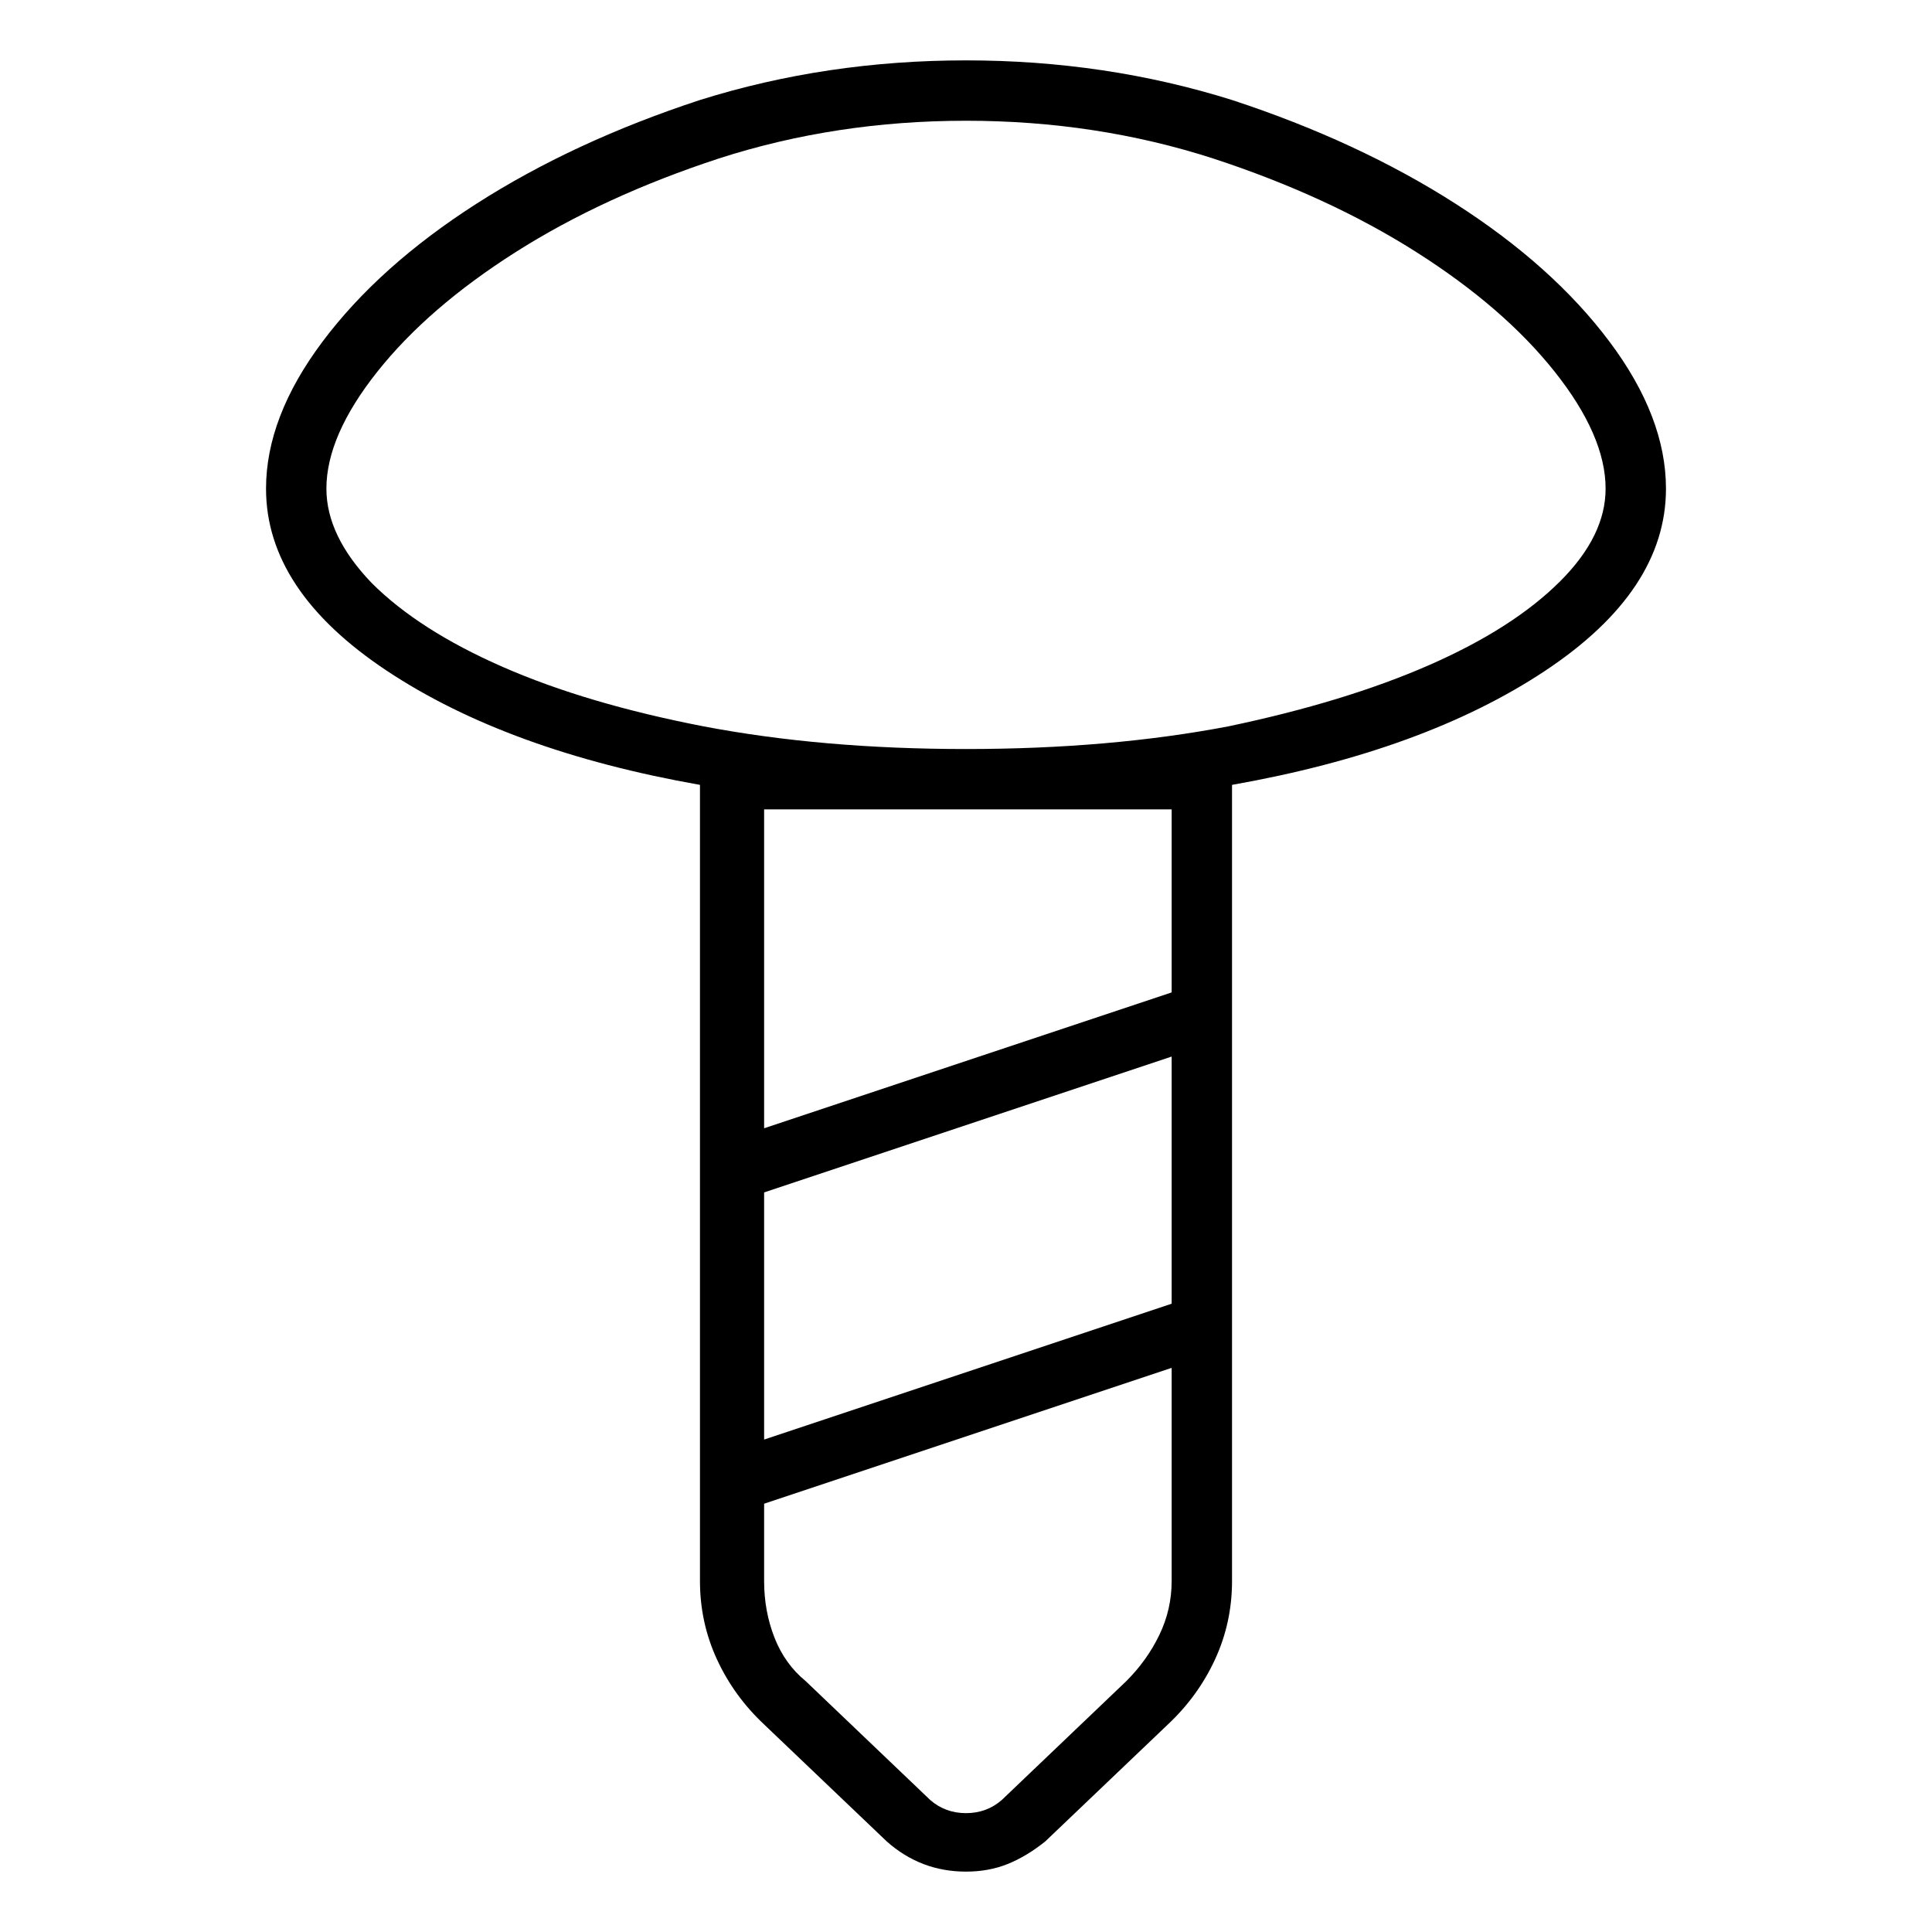 <svg viewBox="0 0 1024 1024" xmlns="http://www.w3.org/2000/svg">
  <path transform="scale(1, -1) translate(0, -960)" fill="currentColor" d="M883 701q0 38 -30 78t-81.5 73t-118.5 55q-67 21 -141 21t-141 -21q-67 -22 -118.5 -55t-81.5 -73t-30 -78q0 -54 64 -96.5t166 -60.5v-422q0 -22 9 -41.5t25 -34.5l65 -62q9 -8 19.5 -12t22.5 -4t22 4t20 12l65 62q16 15 25 34.5t9 41.5v422q102 18 166 60.5t64 96.5v0z M405 328l216 72v-131l-216 -72v131v0zM621 434l-216 -72v169h216v-97zM597 69v0l-66 -63q-8 -7 -19 -7t-19 7l-66 63q-11 9 -16.5 23t-5.5 30v41l216 72v-113q0 -15 -6.5 -28.5t-17.5 -24.5zM512 563q-76 0 -139 12q-62 12 -106.5 31.5t-69.5 44.5q-24 25 -24 50q0 28 27 62 t73.5 63.5t107.5 49.5q62 20 131 20t131 -20q61 -20 107.5 -49.5t73.5 -63.5t27 -62q0 -25 -24 -49q-25 -25 -69.5 -44.5t-106.5 -32.5q-63 -12 -139 -12v0z" />
</svg>